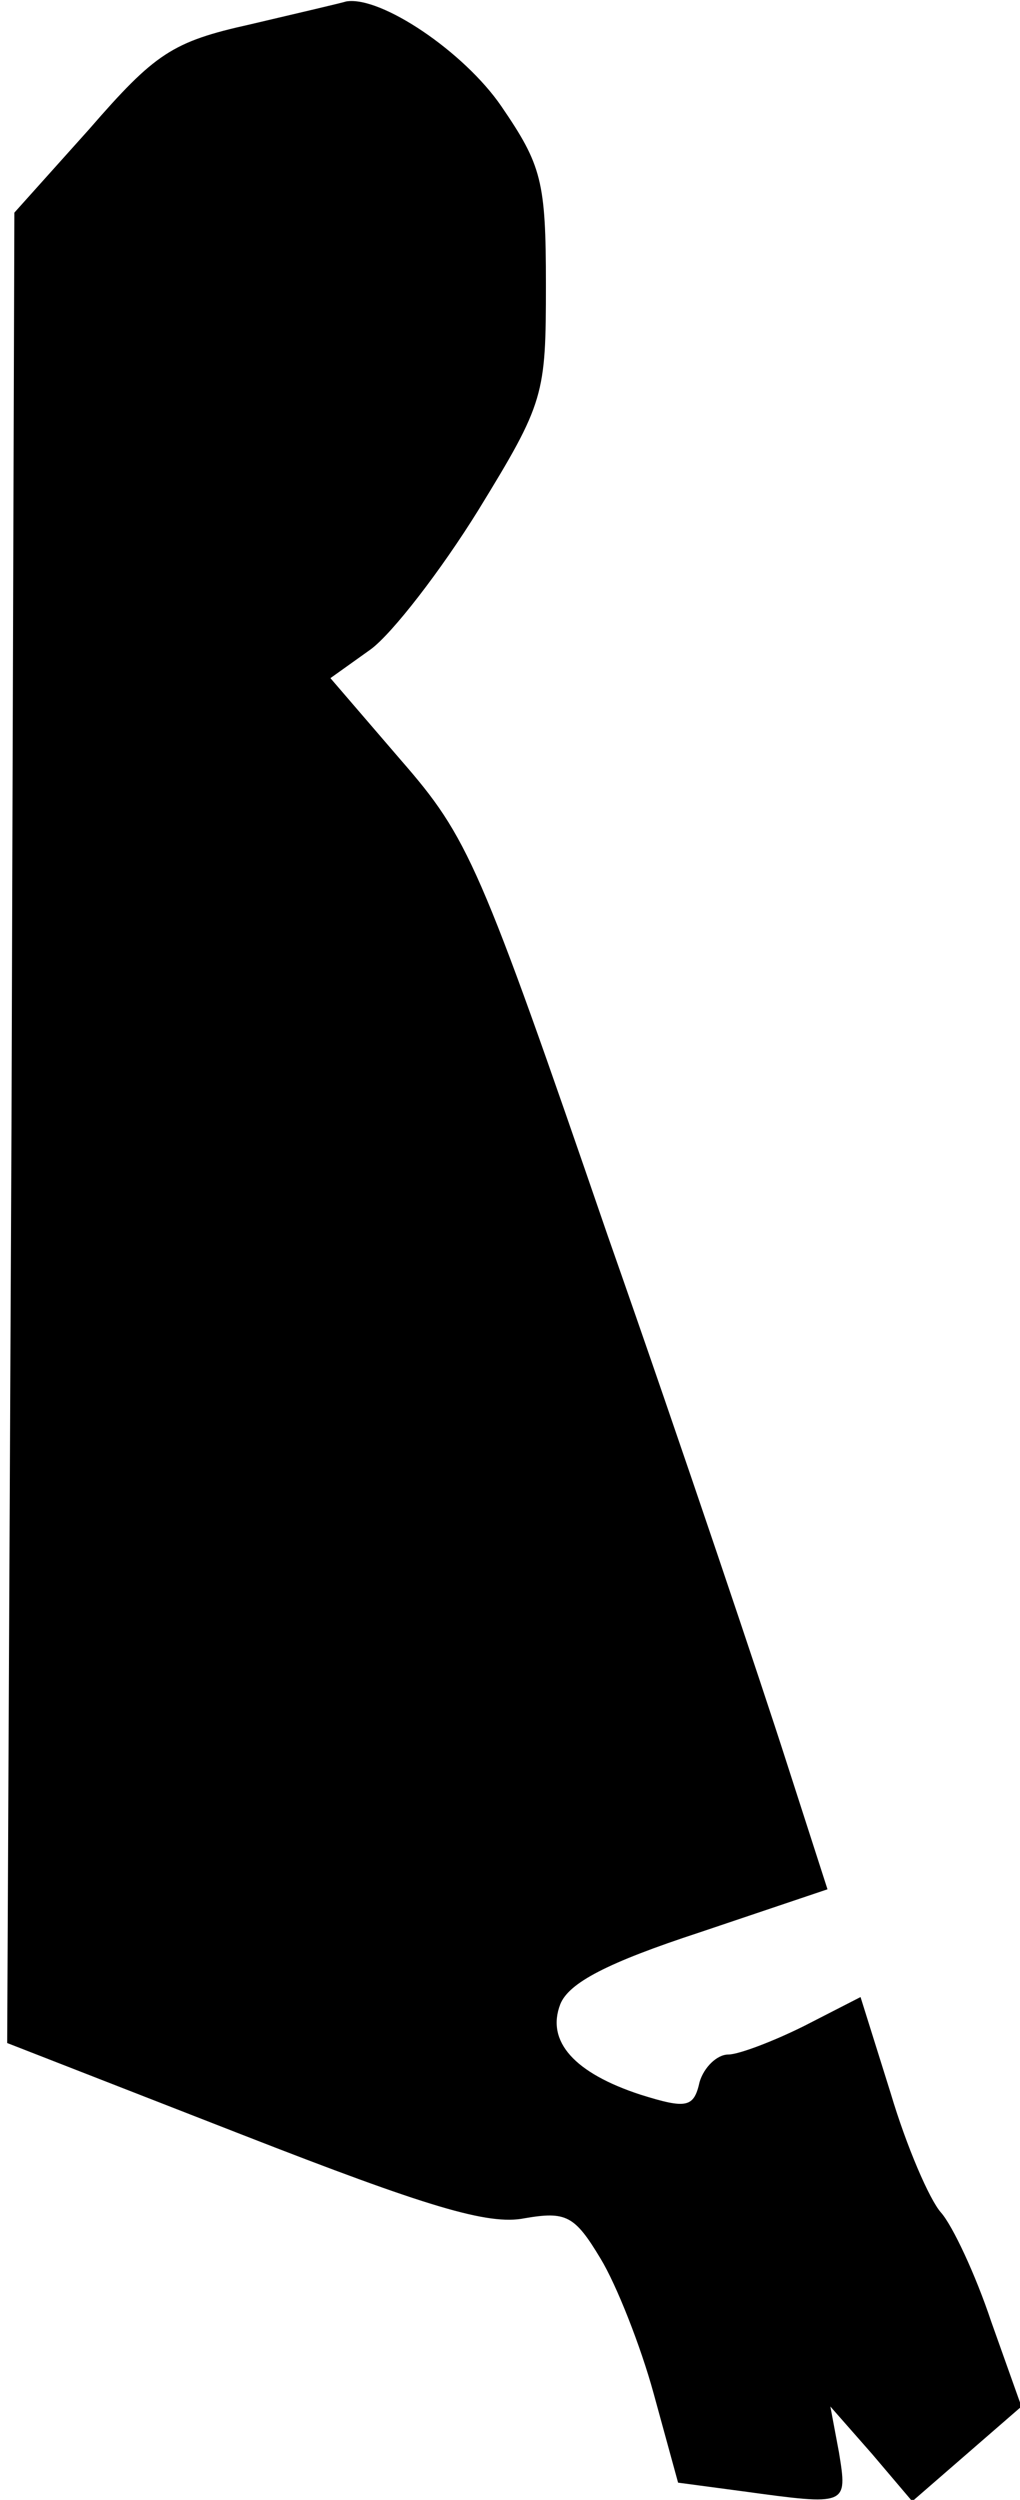 <?xml version="1.0" standalone="no"?>
<!DOCTYPE svg PUBLIC "-//W3C//DTD SVG 20010904//EN"
 "http://www.w3.org/TR/2001/REC-SVG-20010904/DTD/svg10.dtd">
<svg version="1.0" xmlns="http://www.w3.org/2000/svg"
 width="71pt" height="174pt" viewBox="0 0 71 174"
 preserveAspectRatio="xMidYMid meet">
<g transform="translate(0,174) scale(0.1,-0.1)"
fill="#000000" stroke="none">
<path fill="#000000" stroke="none" d="M174 1723 c-54 -12 -66 -20 -112 -73
l-52 -58 -2 -637 -3 -637 164 -64 c128 -50 171 -63 196 -58 29 5 35 2 53 -28
11 -18 28 -61 37 -94 l17 -62 45 -6 c73 -10 73 -10 67 27 l-6 32 29 -33 28
-33 38 33 38 33 -21 59 c-11 33 -27 67 -35 76 -8 9 -24 46 -35 83 l-21 67 -39
-20 c-22 -11 -46 -20 -53 -20 -8 0 -17 -9 -20 -19 -4 -18 -9 -19 -41 -9 -46
15 -66 37 -56 63 6 15 33 29 97 50 l89 30 -29 90 c-16 50 -71 214 -124 365
-89 259 -97 277 -144 331 l-49 57 28 20 c15 11 49 55 75 97 46 75 47 80 47
157 0 72 -3 83 -31 124 -26 38 -84 77 -108 73 -3 -1 -33 -8 -67 -16z"/>
</g>
</svg>
